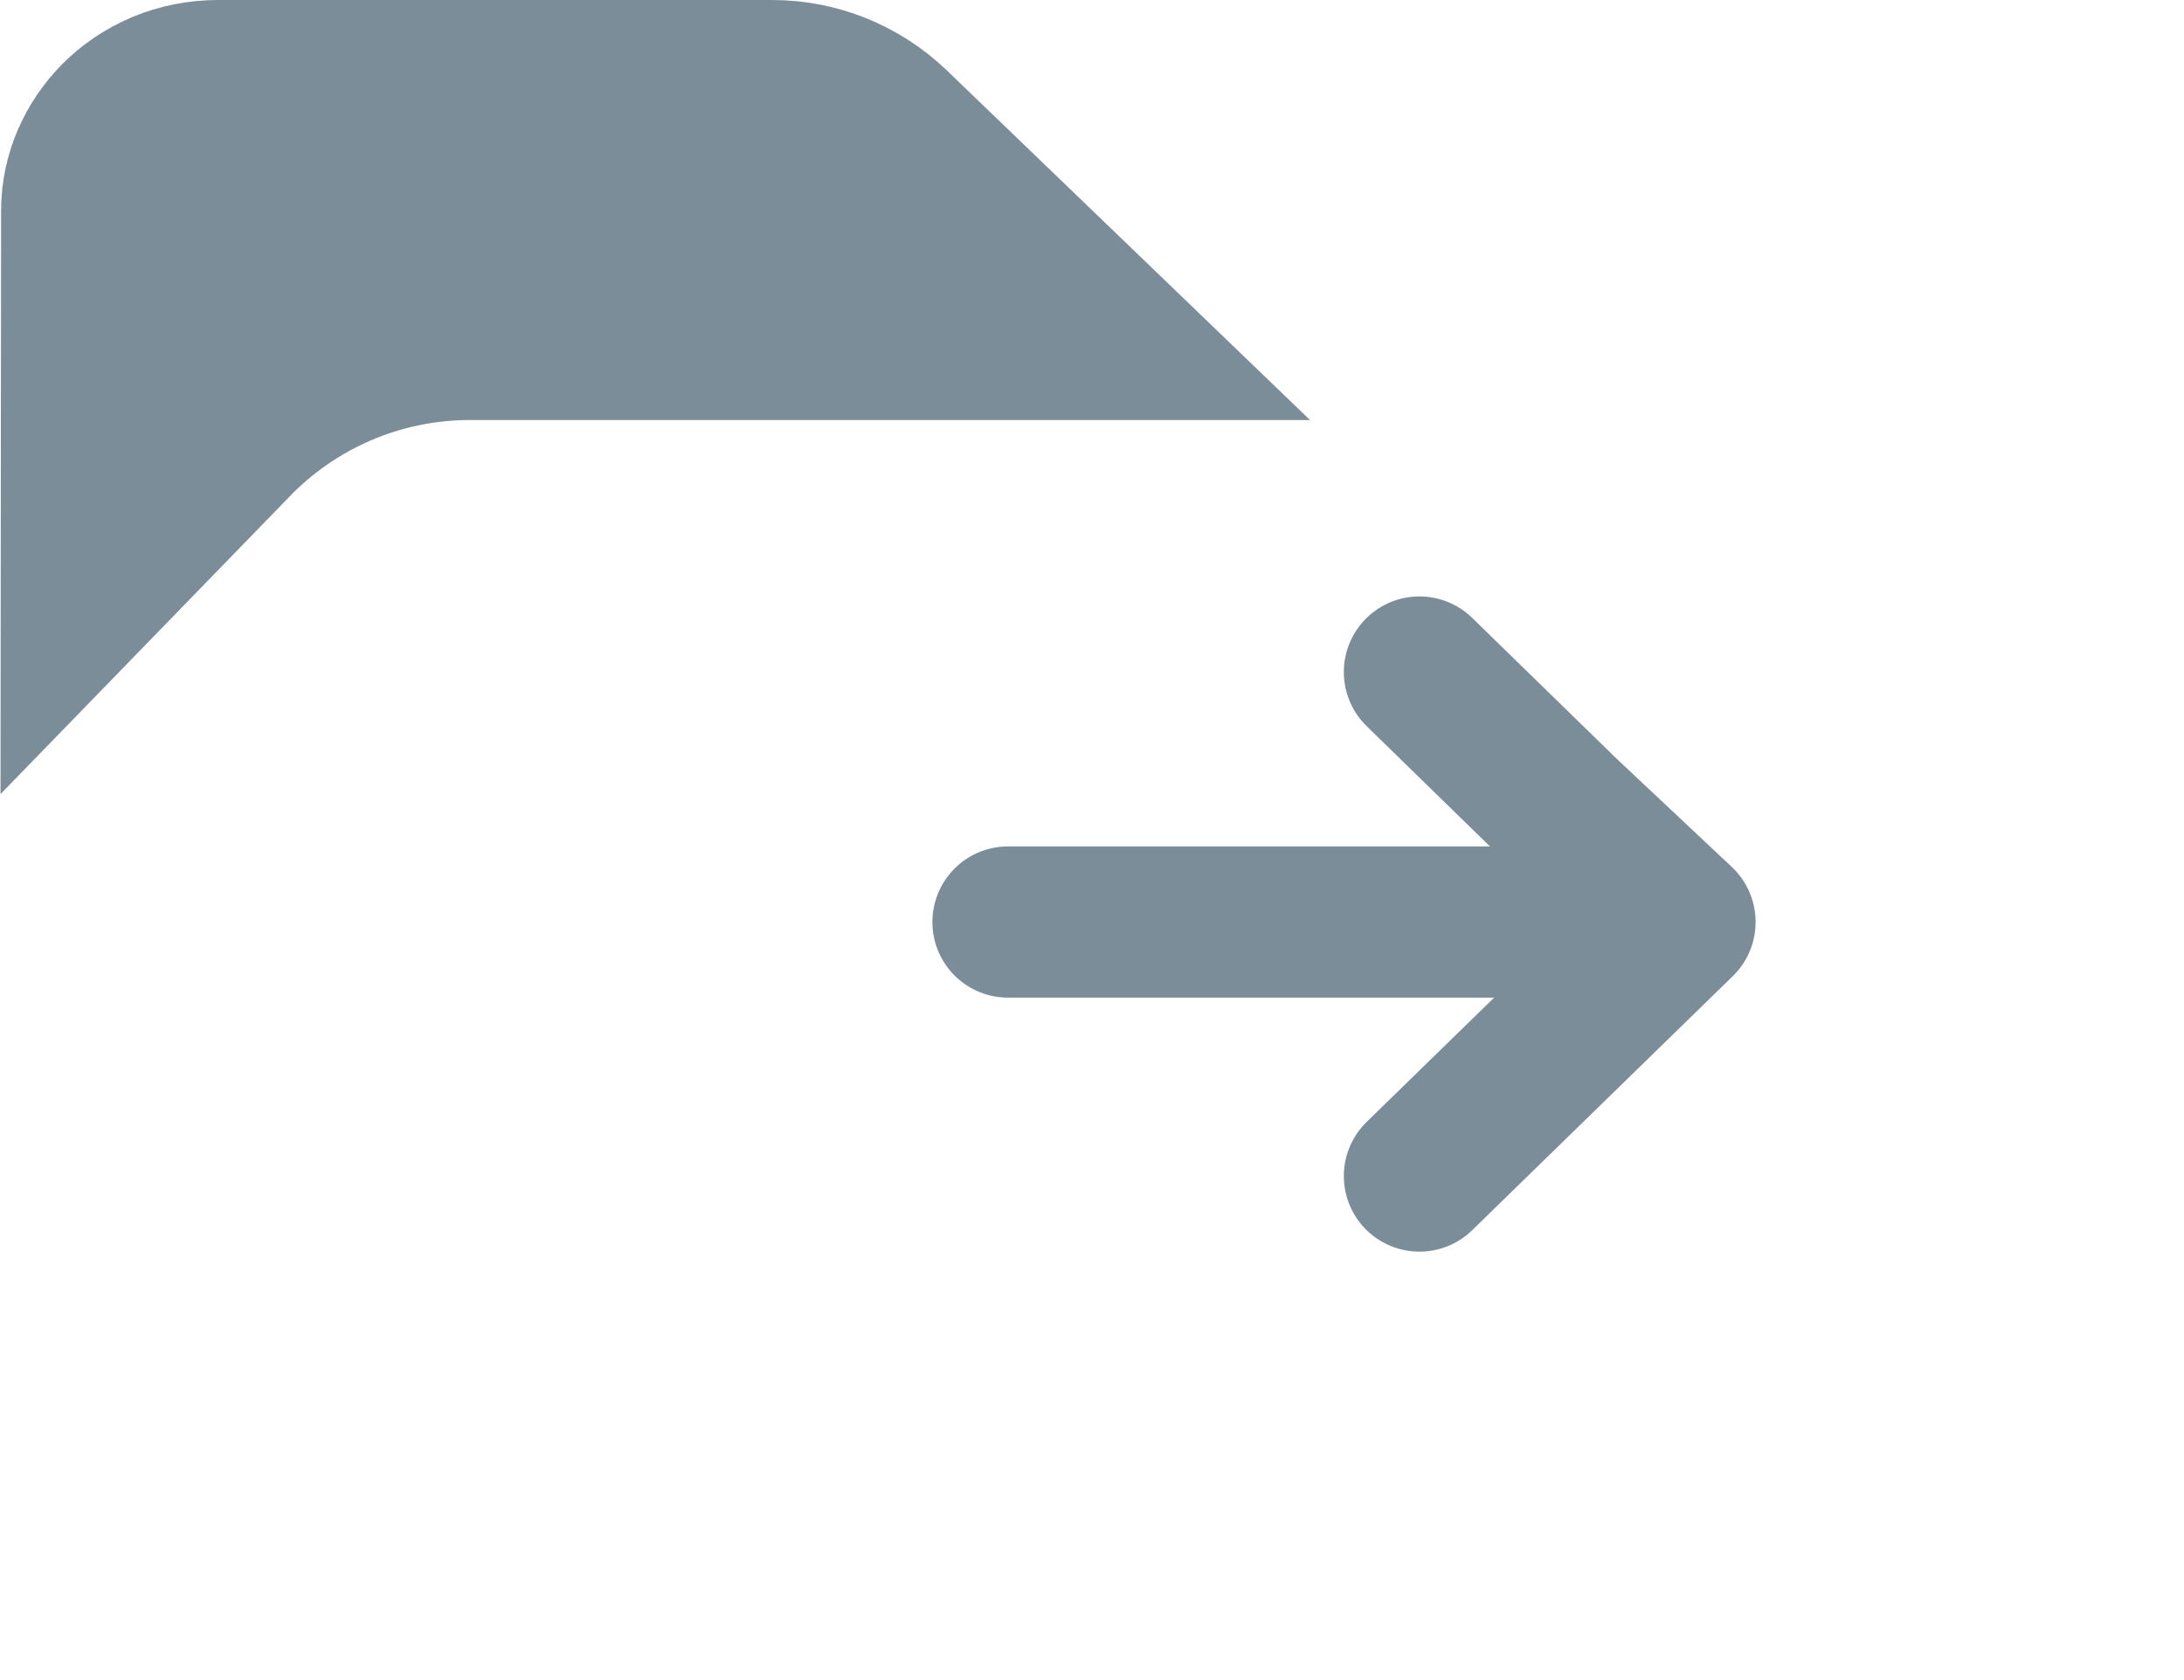 <svg width="26" height="20" viewBox="0 0 26 20" fill="none" xmlns="http://www.w3.org/2000/svg">
<path d="M12 10.976L16.898 10.976L20 10.976M20 10.976L16.898 14M20 10.976L18.621 9.68L16.898 8" stroke="#7B8D99" stroke-width="1.8" stroke-linecap="round" stroke-linejoin="round"/>
<path d="M10.634 3H5.6C4.192 3 2.92 3.582 2.011 4.518L2.013 2.502V2.5C2.013 2.29 2.213 2 2.6 2H9.192C9.45 2 9.698 2.1 9.885 2.279L10.634 3Z" fill="#7B8D99" stroke="#7B8D99" stroke-width="4"/>
</svg>
